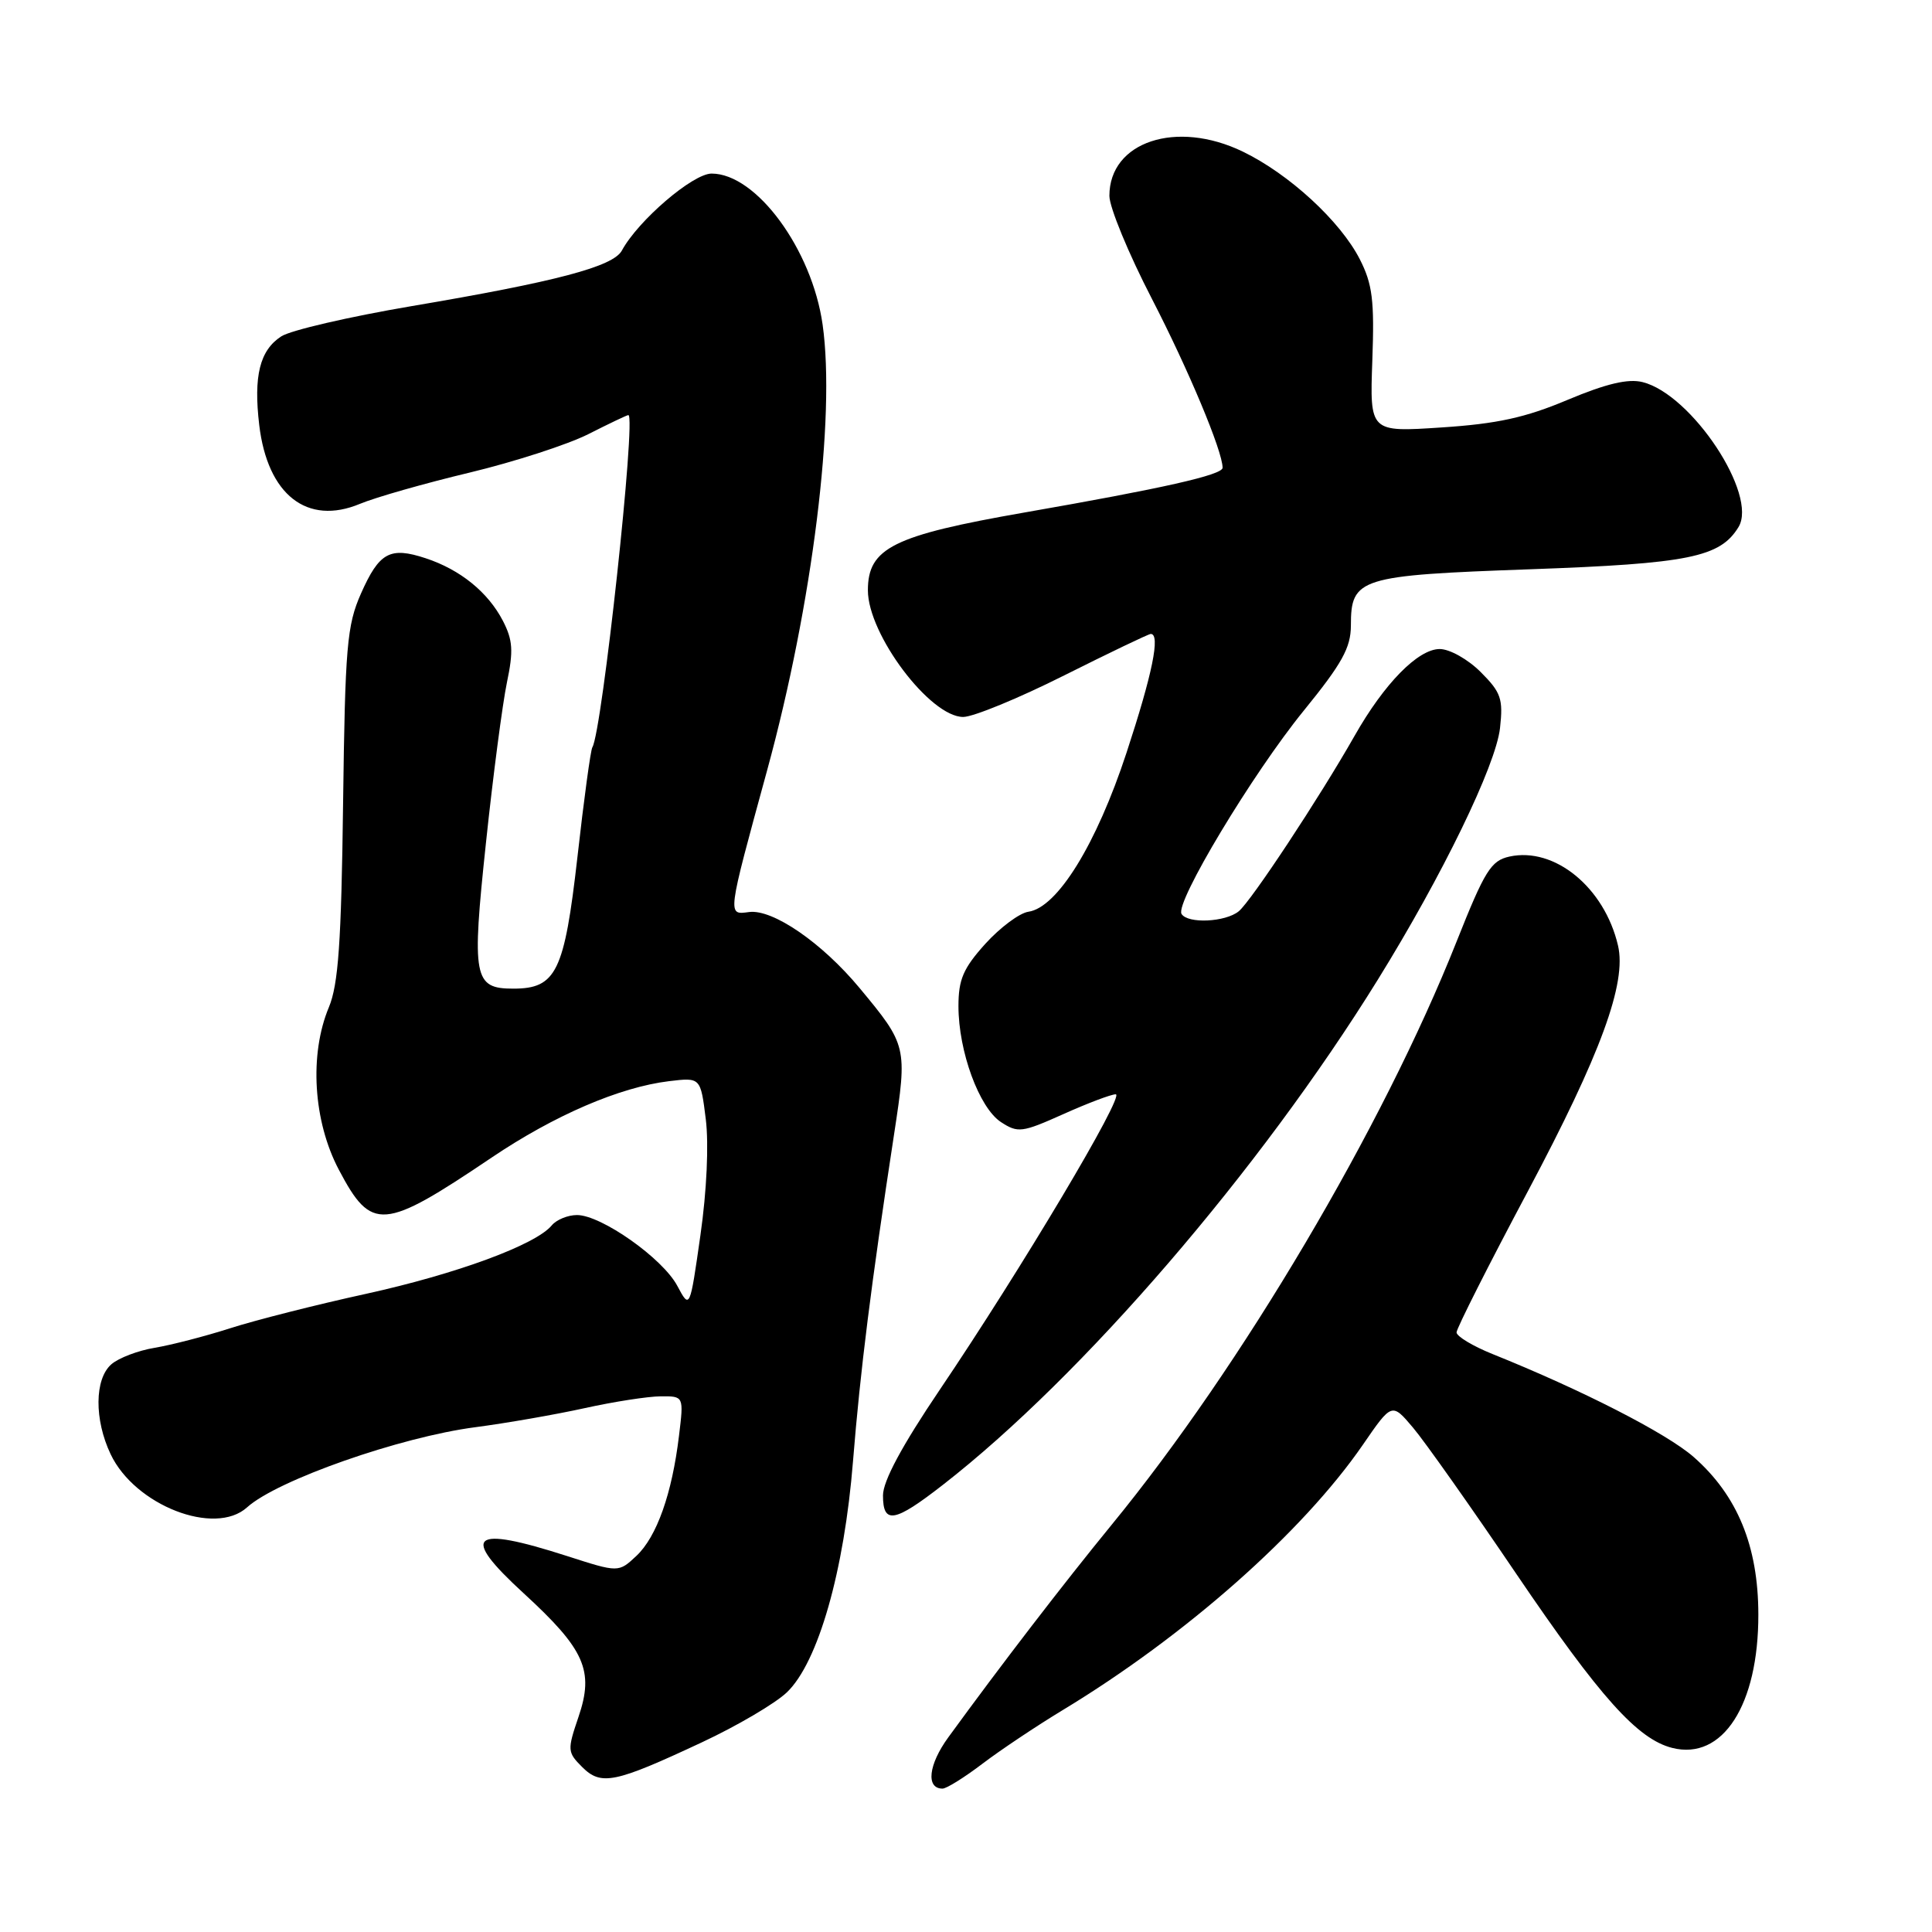 <?xml version="1.0" encoding="UTF-8" standalone="no"?>
<!DOCTYPE svg PUBLIC "-//W3C//DTD SVG 1.1//EN" "http://www.w3.org/Graphics/SVG/1.1/DTD/svg11.dtd" >
<svg xmlns="http://www.w3.org/2000/svg" xmlns:xlink="http://www.w3.org/1999/xlink" version="1.1" viewBox="0 0 256 256">
 <g >
 <path fill="currentColor"
d=" M 130.17 233.71 C 132.55 231.90 137.34 228.70 140.81 226.60 C 157.09 216.75 172.60 203.03 180.58 191.45 C 184.43 185.85 184.43 185.85 187.24 189.18 C 188.78 191.00 194.95 199.73 200.94 208.58 C 212.00 224.89 216.99 230.46 221.59 231.61 C 228.26 233.29 233.01 225.93 232.99 213.93 C 232.98 204.87 230.22 198.16 224.42 193.06 C 220.84 189.92 209.60 184.17 197.75 179.41 C 195.14 178.36 193.01 177.07 193.00 176.55 C 193.00 176.03 197.26 167.59 202.48 157.79 C 212.11 139.67 215.57 130.24 214.39 125.27 C 212.59 117.59 205.99 112.19 200.01 113.50 C 197.56 114.04 196.74 115.36 192.99 124.80 C 183.23 149.38 164.48 181.08 147.30 202.04 C 140.92 209.84 132.67 220.57 125.66 230.20 C 123.02 233.82 122.66 237.00 124.89 237.00 C 125.42 237.00 127.79 235.52 130.17 233.71 Z  M 93.00 230.87 C 97.67 228.69 102.75 225.70 104.27 224.24 C 108.41 220.28 111.87 208.15 113.03 193.59 C 113.99 181.64 115.42 170.21 118.48 150.23 C 120.24 138.70 120.19 138.49 113.90 130.92 C 108.92 124.92 102.40 120.44 99.26 120.85 C 96.36 121.23 96.31 121.59 101.66 102.03 C 107.66 80.06 110.74 55.31 109.00 43.01 C 107.59 33.04 100.21 23.00 94.29 23.00 C 91.81 23.00 84.56 29.21 82.40 33.20 C 81.24 35.33 73.71 37.32 54.50 40.57 C 46.25 41.97 38.49 43.77 37.27 44.57 C 34.42 46.42 33.58 49.82 34.35 56.32 C 35.45 65.57 40.70 69.68 47.70 66.76 C 49.79 65.89 56.33 64.03 62.23 62.62 C 68.14 61.20 75.21 58.91 77.95 57.53 C 80.69 56.14 83.08 55.00 83.26 55.00 C 84.33 55.00 79.78 96.94 78.49 99.02 C 78.26 99.38 77.37 105.93 76.51 113.59 C 74.78 128.79 73.70 131.00 68.01 131.00 C 62.76 131.00 62.49 129.56 64.39 111.70 C 65.33 102.79 66.59 93.22 67.17 90.43 C 68.05 86.25 67.95 84.81 66.64 82.27 C 64.67 78.47 60.99 75.48 56.40 73.97 C 51.67 72.41 50.25 73.19 47.83 78.65 C 45.97 82.86 45.73 85.64 45.46 106.50 C 45.23 124.85 44.83 130.46 43.58 133.46 C 40.96 139.73 41.50 148.56 44.90 155.00 C 49.23 163.21 50.75 163.09 65.15 153.38 C 73.46 147.78 82.11 144.05 88.66 143.26 C 92.83 142.76 92.83 142.76 93.52 148.30 C 93.93 151.61 93.65 157.80 92.81 163.67 C 91.41 173.50 91.41 173.50 89.74 170.37 C 87.80 166.73 79.67 161.00 76.45 161.00 C 75.24 161.00 73.73 161.62 73.11 162.37 C 70.97 164.95 60.50 168.80 48.50 171.44 C 41.90 172.88 33.80 174.94 30.50 176.00 C 27.20 177.06 22.70 178.22 20.50 178.59 C 18.30 178.95 15.71 179.94 14.75 180.78 C 12.52 182.73 12.48 188.11 14.66 192.69 C 17.87 199.47 28.47 203.60 32.74 199.73 C 36.72 196.13 53.02 190.41 63.00 189.11 C 67.12 188.57 73.65 187.43 77.50 186.58 C 81.35 185.73 85.87 185.03 87.55 185.02 C 90.61 185.00 90.61 185.00 89.97 190.25 C 89.05 197.91 87.03 203.62 84.33 206.16 C 81.96 208.38 81.96 208.38 75.16 206.19 C 62.38 202.08 60.90 203.34 69.38 211.11 C 77.50 218.56 78.75 221.36 76.65 227.51 C 75.16 231.89 75.18 232.18 77.13 234.13 C 79.65 236.65 81.44 236.28 93.00 230.87 Z  M 124.95 196.74 C 143.43 182.36 166.93 155.07 182.57 129.81 C 191.13 115.99 198.20 101.44 198.76 96.47 C 199.19 92.60 198.90 91.75 196.20 89.05 C 194.51 87.36 192.09 86.00 190.77 86.00 C 187.90 86.00 183.42 90.57 179.49 97.50 C 174.87 105.64 165.79 119.40 164.14 120.75 C 162.38 122.19 157.38 122.43 156.56 121.10 C 155.66 119.65 165.97 102.50 172.75 94.17 C 177.82 87.94 178.99 85.83 179.00 82.90 C 179.00 76.57 180.06 76.24 202.79 75.43 C 223.76 74.68 227.92 73.84 230.36 69.84 C 232.97 65.57 224.16 52.26 217.65 50.63 C 215.73 50.15 212.85 50.83 207.72 52.98 C 202.13 55.34 198.36 56.16 191.00 56.64 C 181.50 57.27 181.50 57.27 181.84 47.77 C 182.13 39.80 181.86 37.65 180.18 34.35 C 177.60 29.30 170.82 23.06 164.68 20.09 C 155.88 15.83 147.00 18.77 147.00 25.95 C 147.00 27.46 149.53 33.60 152.63 39.59 C 157.49 49.01 162.00 59.79 162.00 61.98 C 162.00 62.93 154.09 64.71 135.74 67.91 C 118.34 70.95 115.00 72.61 115.00 78.22 C 115.00 84.06 123.24 95.00 127.63 95.00 C 128.95 95.00 134.97 92.53 141.00 89.50 C 147.03 86.48 152.20 84.00 152.48 84.00 C 153.79 84.00 152.70 89.31 149.27 99.74 C 145.28 111.88 140.11 120.26 136.27 120.81 C 135.09 120.98 132.52 122.90 130.56 125.06 C 127.64 128.30 127.00 129.78 127.00 133.32 C 127.00 139.31 129.74 146.78 132.63 148.68 C 134.88 150.15 135.42 150.08 140.89 147.63 C 144.12 146.18 147.24 145.00 147.84 145.00 C 149.13 145.00 135.30 168.21 124.51 184.17 C 119.51 191.57 117.00 196.25 117.00 198.15 C 117.00 202.02 118.52 201.75 124.95 196.74 Z "/>
</g>
</svg>